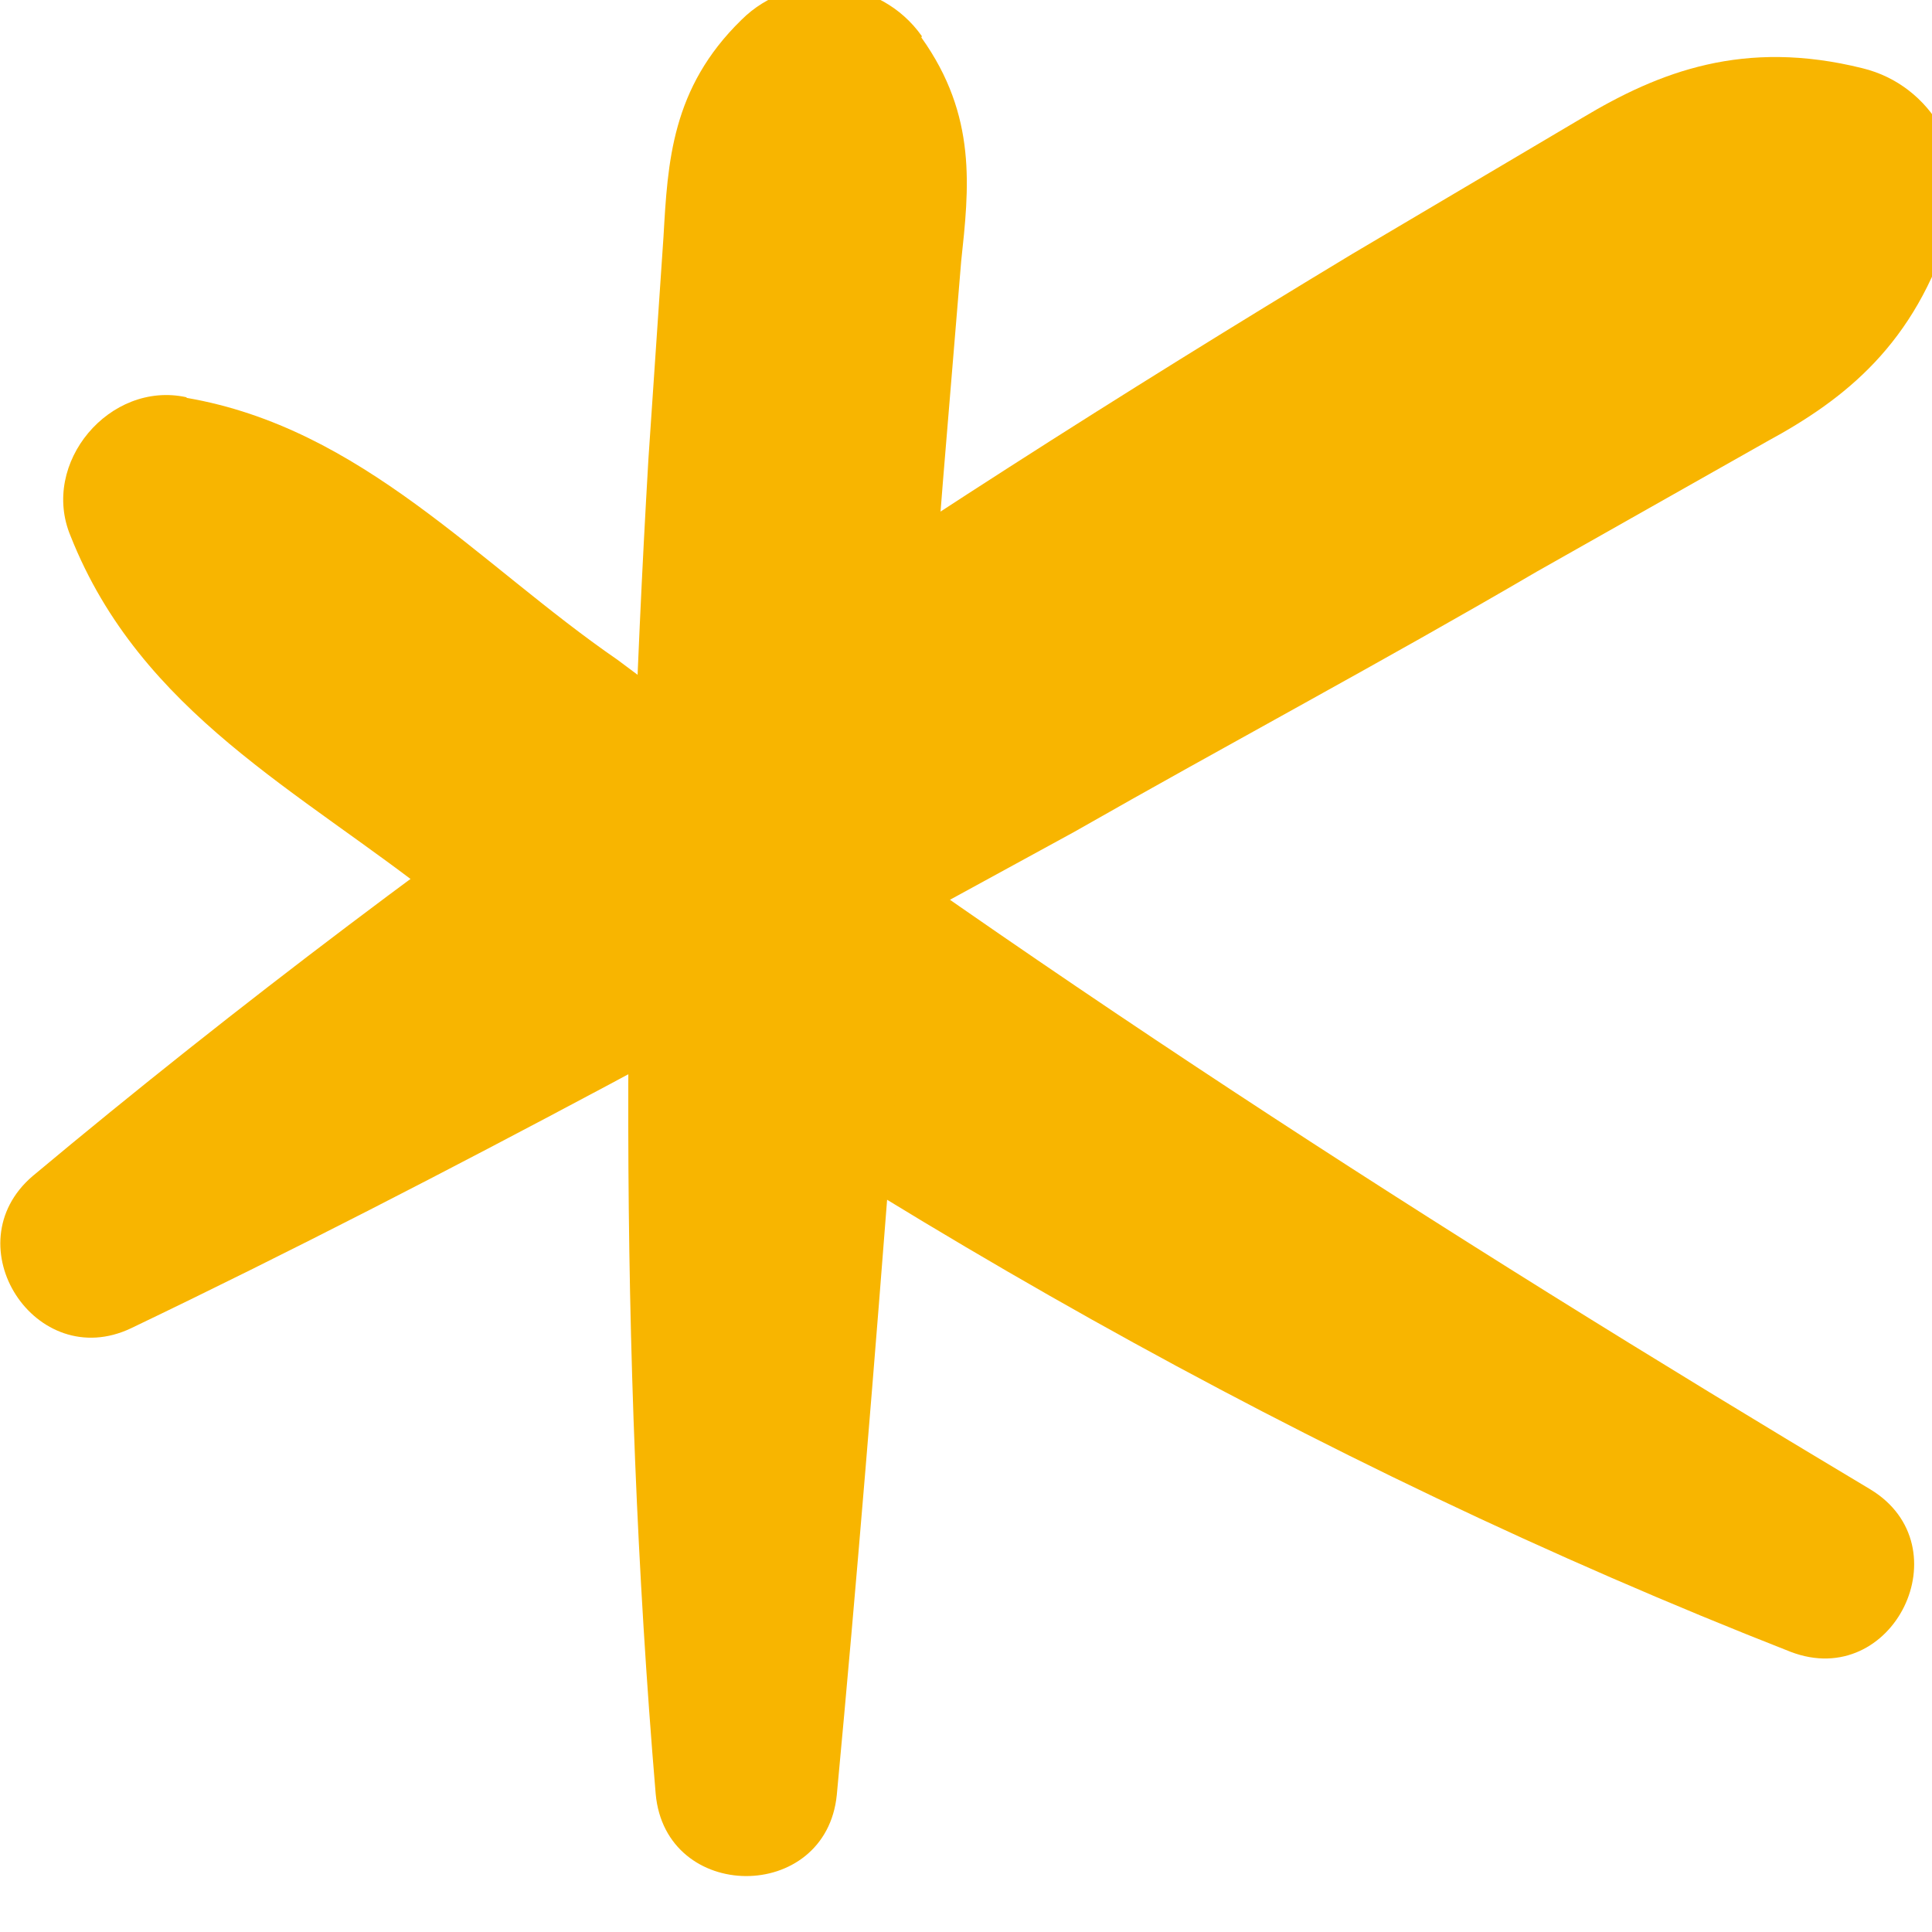 <svg width="40" height="40" viewBox="0 0 40 40" fill="none" xmlns="http://www.w3.org/2000/svg">
<g id="_&#235;&#160;&#136;&#236;&#157;&#180;&#236;&#150;&#180;_1" clip-path="url(#clip0_251_5611)">
<path id="Vector" d="M3.862 8.237C7.5 8.862 9.9 11.675 12.787 13.662C21.1 19.9 29.775 25.487 38.725 30.837C40.662 32.012 39.2 35.012 37.075 34.2C27.125 30.3 17.75 24.925 9.1 18.662C6.237 16.387 2.912 14.762 1.462 11.1C0.825 9.587 2.275 7.875 3.862 8.225V8.237Z" fill="#F8B500"/>
<path id="Vector_2" d="M40.388 4.7C39.65 7.125 38.2 8.263 36.587 9.138L31.812 11.838C28.65 13.688 25.413 15.413 22.238 17.225C15.775 20.75 9.363 24.313 2.713 27.5C0.738 28.438 -0.987 25.775 0.675 24.35C9.213 17.213 18.462 11.013 27.988 5.263L32.763 2.438C34.35 1.488 36.1 0.8 38.562 1.413C40 1.763 40.85 3.275 40.4 4.675L40.388 4.7Z" fill="#F8B500"/>
<path id="Vector_3" d="M19.075 0.775C20.237 2.4 20.062 3.9 19.9 5.412L19.525 9.937C18.812 18.75 18.15 28.387 17.325 37.162C17.1 39.412 13.775 39.4 13.575 37.137C12.8 27.937 12.887 18.7 13.425 9.5L13.737 4.9C13.825 3.362 13.9 1.825 15.35 0.412C16.412 -0.65 18.225 -0.475 19.087 0.75L19.075 0.775Z" fill="#F8B500"/>
</g>
<defs>
<clipPath id="clip0_251_5611">
<rect width="40" height="40" fill="white"/>
</clipPath>
</defs>
</svg>
